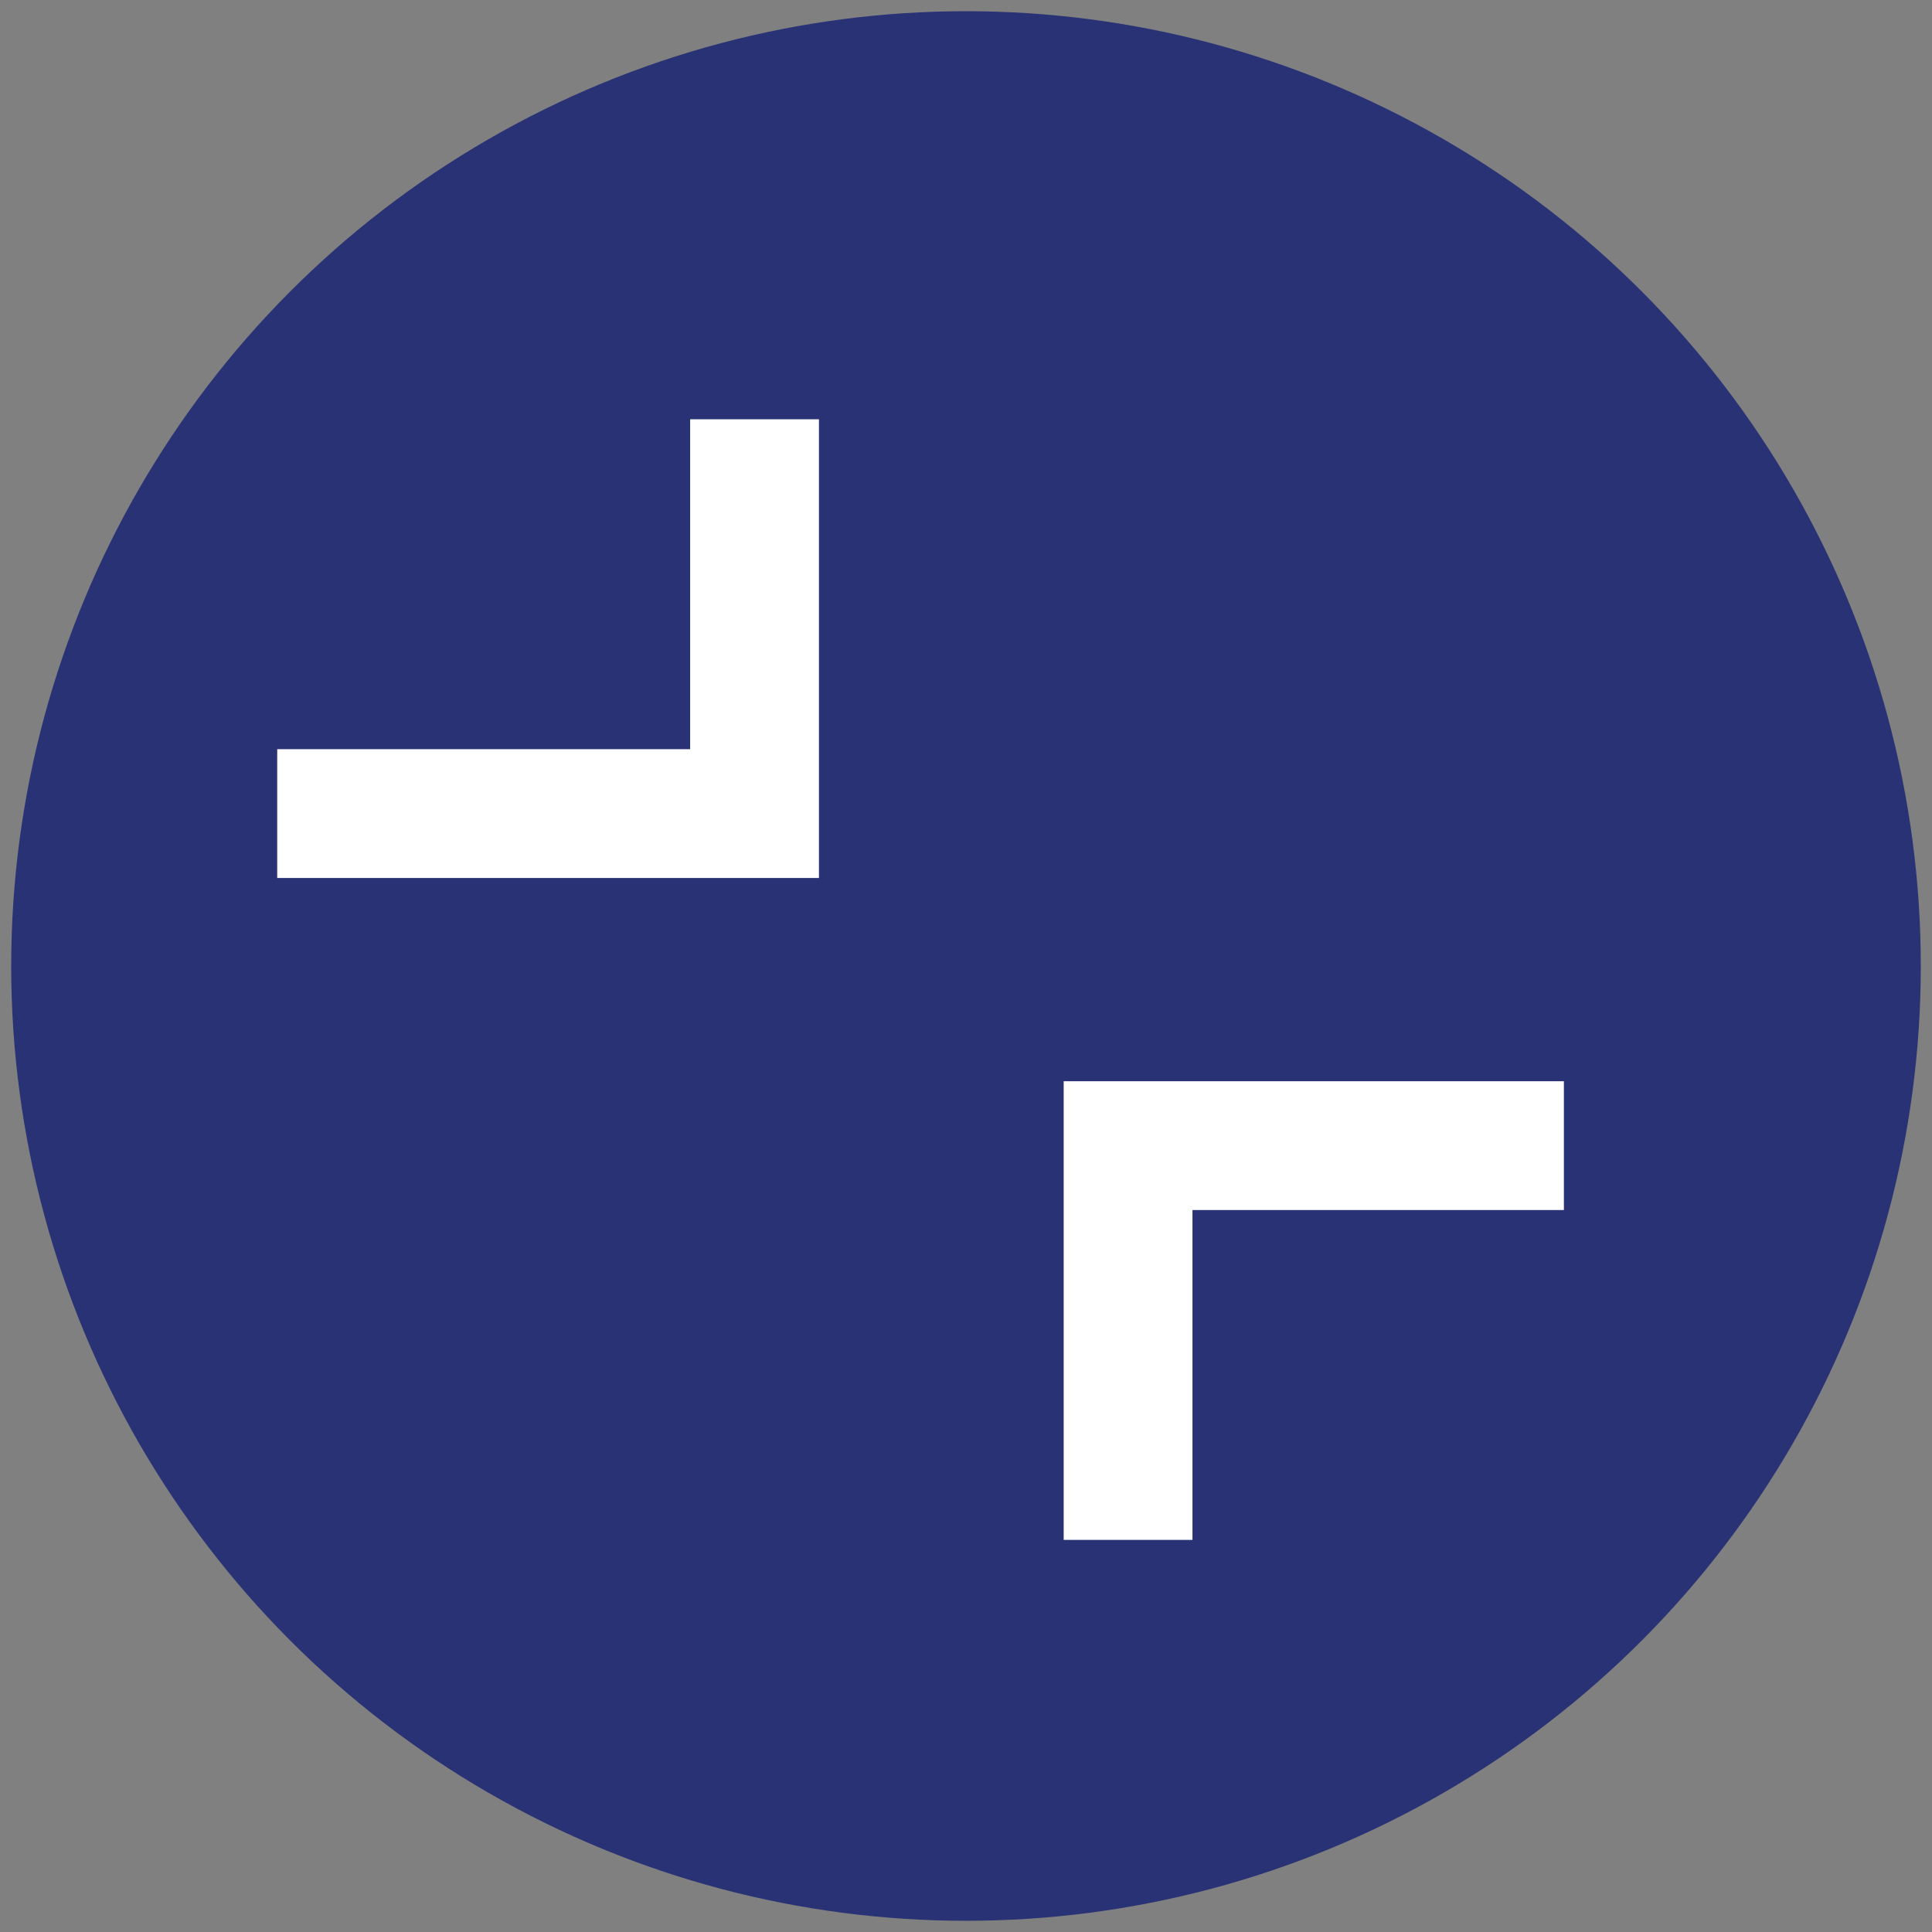 <?xml version="1.0" encoding="utf-8"?>
<!-- Generator: Adobe Illustrator 15.0.0, SVG Export Plug-In . SVG Version: 6.00 Build 0)  -->
<!DOCTYPE svg PUBLIC "-//W3C//DTD SVG 1.1//EN" "http://www.w3.org/Graphics/SVG/1.1/DTD/svg11.dtd">
<svg version="1.1" id="Calque_1" xmlns="http://www.w3.org/2000/svg" xmlns:xlink="http://www.w3.org/1999/xlink" x="0px" y="0px"
	 width="45px" height="45px" viewBox="0 0 45 45" enable-background="new 0 0 45 45" xml:space="preserve">
<rect x="0" y="0" width="45" height="45" fill="#808080" stroke="none"/>
<g>
	<circle fill="#293275" cx="22.5" cy="22.5" r="22.239"/>
	<polyline fill="none" stroke="#FFFFFF" stroke-width="3" stroke-miterlimit="10" points="17.575,9.766 17.575,18.95 6.457,18.95 	
		"/>
	<polyline fill="none" stroke="#FFFFFF" stroke-width="3" stroke-miterlimit="10" points="26.275,35.867 26.275,26.684 
		36.426,26.684 	"/>
</g>
</svg>

